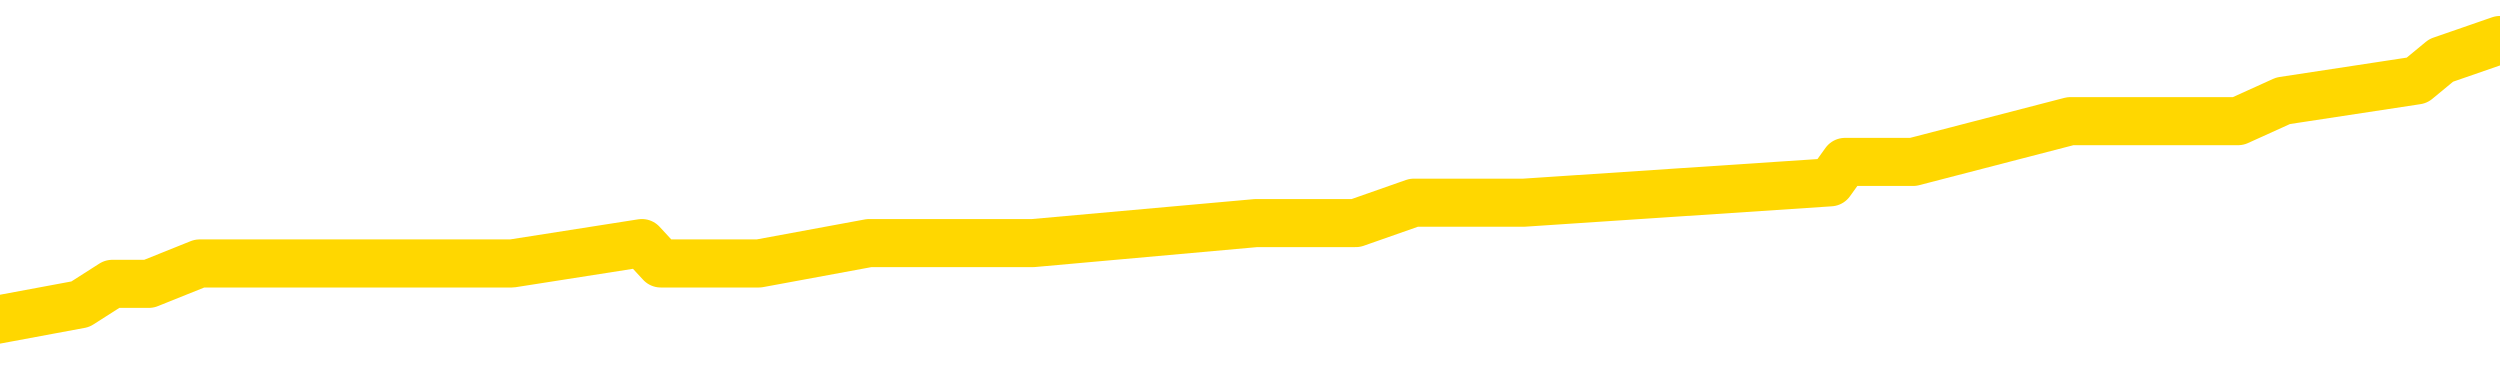 <svg xmlns="http://www.w3.org/2000/svg" version="1.1" viewBox="0 0 6500 1000">
	<path fill="none" stroke="gold" stroke-width="125" stroke-linecap="round" stroke-linejoin="round" d="M0 105868  L-601559 105868 L-601374 105815 L-600884 105709 L-600591 105656 L-600279 105551 L-600045 105498 L-599992 105392 L-599932 105286 L-599779 105233 L-599739 105127 L-599606 105075 L-599314 105022 L-598773 105022 L-598163 104969 L-598115 104969 L-597475 104916 L-597441 104916 L-596916 104916 L-596783 104863 L-596393 104757 L-596065 104652 L-595948 104546 L-595736 104440 L-595019 104440 L-594449 104387 L-594342 104387 L-594168 104334 L-593946 104228 L-593545 104176 L-593519 104070 L-592591 103964 L-592504 103858 L-592421 103753 L-592351 103647 L-592054 103594 L-591902 103488 L-590012 103541 L-589911 103541 L-589649 103541 L-589355 103594 L-589214 103488 L-588965 103488 L-588929 103435 L-588771 103382 L-588307 103277 L-588054 103224 L-587842 103118 L-587591 103065 L-587242 103012 L-586315 102906 L-586221 102801 L-585810 102748 L-584639 102642 L-583450 102589 L-583358 102483 L-583331 102378 L-583064 102272 L-582766 102166 L-582637 102060 L-582599 101955 L-581785 101955 L-581401 102007 L-580340 102060 L-580279 102060 L-580014 103118 L-579543 104123 L-579350 105127 L-579087 106132 L-578750 106079 L-578614 106026 L-578159 105974 L-577415 105921 L-577398 105868 L-577233 105762 L-577164 105762 L-576648 105709 L-575620 105709 L-575423 105656 L-574935 105603 L-574573 105551 L-574164 105551 L-573779 105603 L-572075 105603 L-571977 105603 L-571905 105603 L-571844 105603 L-571660 105551 L-571323 105551 L-570683 105498 L-570606 105445 L-570544 105445 L-570358 105392 L-570278 105392 L-570101 105339 L-570082 105286 L-569852 105286 L-569464 105233 L-568575 105233 L-568536 105180 L-568448 105127 L-568420 105022 L-567412 104969 L-567262 104863 L-567238 104810 L-567105 104757 L-567066 104704 L-565807 104652 L-565750 104652 L-565210 104599 L-565157 104599 L-565111 104599 L-564715 104546 L-564576 104493 L-564376 104440 L-564229 104440 L-564065 104440 L-563788 104493 L-563429 104493 L-562877 104440 L-562232 104387 L-561973 104281 L-561819 104228 L-561419 104176 L-561378 104123 L-561258 104070 L-561196 104123 L-561182 104123 L-561088 104123 L-560795 104070 L-560644 103858 L-560313 103753 L-560236 103647 L-560160 103594 L-559933 103435 L-559867 103329 L-559639 103224 L-559586 103118 L-559422 103065 L-558416 103012 L-558233 102959 L-557682 102906 L-557289 102801 L-556891 102748 L-556041 102642 L-555963 102589 L-555384 102536 L-554942 102536 L-554701 102483 L-554544 102483 L-554143 102378 L-554123 102378 L-553678 102325 L-553272 102272 L-553137 102166 L-552961 102060 L-552825 101955 L-552575 101849 L-551575 101796 L-551493 101743 L-551357 101690 L-551319 101637 L-550429 101584 L-550213 101531 L-549770 101479 L-549652 101426 L-549596 101373 L-548919 101373 L-548819 101320 L-548790 101320 L-547449 101267 L-547043 101214 L-547003 101161 L-546075 101108 L-545977 101056 L-545844 101003 L-545440 100950 L-545413 100897 L-545320 100844 L-545104 100791 L-544693 100685 L-543539 100580 L-543248 100474 L-543219 100368 L-542611 100315 L-542361 100209 L-542341 100157 L-541412 100104 L-541360 99998 L-541238 99945 L-541221 99839 L-541065 99786 L-540889 99681 L-540753 99628 L-540696 99575 L-540588 99522 L-540503 99469 L-540270 99416 L-540195 99363 L-539886 99310 L-539769 99258 L-539599 99205 L-539508 99152 L-539405 99152 L-539382 99099 L-539305 99099 L-539207 98993 L-538840 98940 L-538735 98887 L-538232 98835 L-537780 98782 L-537742 98729 L-537718 98676 L-537677 98623 L-537548 98570 L-537447 98517 L-537006 98464 L-536724 98411 L-536131 98359 L-536001 98306 L-535727 98200 L-535574 98147 L-535421 98094 L-535336 97988 L-535258 97936 L-535072 97883 L-535021 97883 L-534994 97830 L-534914 97777 L-534891 97724 L-534608 97618 L-534004 97512 L-533008 97460 L-532710 97407 L-531977 97354 L-531732 97301 L-531642 97248 L-531065 97195 L-530366 97142 L-529614 97089 L-529296 97037 L-528913 96931 L-528836 96878 L-528201 96825 L-528016 96772 L-527928 96772 L-527799 96772 L-527486 96719 L-527436 96666 L-527294 96613 L-527273 96561 L-526305 96508 L-525760 96455 L-525281 96455 L-525220 96455 L-524897 96455 L-524875 96402 L-524813 96402 L-524603 96349 L-524526 96296 L-524471 96243 L-524449 96190 L-524409 96138 L-524394 96085 L-523636 96032 L-523620 95979 L-522821 95926 L-522668 95873 L-521763 95820 L-521257 95767 L-521027 95662 L-520986 95662 L-520871 95609 L-520694 95556 L-519940 95609 L-519805 95556 L-519641 95503 L-519323 95450 L-519147 95344 L-518125 95239 L-518101 95133 L-517850 95080 L-517637 94974 L-517003 94921 L-516765 94815 L-516733 94710 L-516555 94604 L-516474 94498 L-516385 94445 L-516320 94340 L-515880 94234 L-515857 94181 L-515316 94128 L-515060 94075 L-514565 94022 L-513688 93969 L-513651 93916 L-513598 93864 L-513557 93811 L-513440 93758 L-513164 93705 L-512956 93599 L-512759 93493 L-512736 93388 L-512686 93282 L-512646 93229 L-512569 93176 L-511971 93070 L-511911 93017 L-511808 92965 L-511653 92912 L-511021 92859 L-510341 92806 L-510038 92700 L-509691 92647 L-509493 92594 L-509445 92489 L-509125 92436 L-508497 92383 L-508351 92330 L-508314 92277 L-508256 92224 L-508180 92118 L-507938 92118 L-507850 92066 L-507756 92013 L-507462 91960 L-507328 91907 L-507268 91854 L-507231 91748 L-506959 91748 L-505953 91695 L-505777 91643 L-505726 91643 L-505434 91590 L-505241 91484 L-504908 91431 L-504402 91378 L-503840 91272 L-503825 91167 L-503808 91114 L-503708 91008 L-503593 90902 L-503554 90796 L-503516 90744 L-503451 90744 L-503423 90691 L-503284 90744 L-502991 90744 L-502941 90744 L-502836 90744 L-502571 90691 L-502106 90638 L-501962 90638 L-501907 90532 L-501850 90479 L-501659 90426 L-501294 90373 L-501079 90373 L-500885 90373 L-500827 90373 L-500768 90268 L-500614 90215 L-500344 90162 L-499915 90426 L-499899 90426 L-499822 90373 L-499758 90320 L-499628 89950 L-499605 89897 L-499321 89845 L-499273 89792 L-499218 89739 L-498756 89686 L-498717 89686 L-498677 89633 L-498486 89580 L-498006 89527 L-497519 89474 L-497502 89421 L-497464 89369 L-497208 89316 L-497131 89210 L-496901 89157 L-496885 89051 L-496590 88946 L-496148 88893 L-495701 88840 L-495196 88787 L-495043 88734 L-494756 88681 L-494716 88575 L-494385 88523 L-494163 88470 L-493646 88364 L-493570 88311 L-493322 88205 L-493128 88099 L-493068 88047 L-492291 87994 L-492217 87994 L-491987 87941 L-491970 87941 L-491908 87888 L-491713 87835 L-491249 87835 L-491225 87782 L-491096 87782 L-489795 87782 L-489778 87782 L-489701 87729 L-489607 87729 L-489390 87729 L-489238 87676 L-489060 87729 L-489006 87782 L-488719 87835 L-488679 87835 L-488309 87835 L-487869 87835 L-487686 87835 L-487365 87782 L-487070 87782 L-486624 87676 L-486552 87624 L-486090 87518 L-485652 87465 L-485470 87412 L-484016 87306 L-483884 87253 L-483427 87148 L-483201 87095 L-482814 86989 L-482298 86883 L-481344 86777 L-480549 86672 L-479875 86619 L-479449 86513 L-479138 86460 L-478908 86301 L-478225 86143 L-478212 85984 L-478002 85773 L-477980 85720 L-477806 85614 L-476856 85561 L-476588 85455 L-475772 85402 L-475462 85297 L-475424 85244 L-475367 85138 L-474750 85085 L-474112 84979 L-472486 84927 L-471812 84874 L-471170 84874 L-471093 84874 L-471036 84874 L-471001 84874 L-470972 84821 L-470860 84715 L-470843 84662 L-470820 84609 L-470666 84556 L-470613 84451 L-470535 84398 L-470416 84345 L-470318 84292 L-470201 84239 L-469931 84133 L-469661 84080 L-469644 83975 L-469444 83922 L-469297 83816 L-469070 83763 L-468936 83710 L-468628 83657 L-468568 83604 L-468215 83499 L-467866 83446 L-467765 83393 L-467701 83287 L-467641 83234 L-467256 83129 L-466875 83076 L-466771 83023 L-466511 82970 L-466240 82864 L-466081 82811 L-466048 82758 L-465986 82705 L-465845 82653 L-465661 82600 L-465616 82547 L-465328 82547 L-465312 82494 L-465079 82494 L-465018 82441 L-464980 82441 L-464400 82388 L-464266 82335 L-464243 82124 L-464225 81754 L-464207 81331 L-464191 80907 L-464167 80484 L-464151 80167 L-464129 79797 L-464113 79427 L-464090 79215 L-464073 79004 L-464051 78845 L-464034 78739 L-463985 78581 L-463913 78422 L-463879 78158 L-463855 77946 L-463819 77735 L-463778 77523 L-463741 77417 L-463725 77206 L-463701 77047 L-463664 76941 L-463647 76783 L-463624 76677 L-463606 76571 L-463587 76465 L-463571 76360 L-463542 76201 L-463516 76042 L-463471 75989 L-463454 75884 L-463412 75831 L-463364 75725 L-463294 75619 L-463278 75514 L-463262 75408 L-463200 75355 L-463161 75302 L-463122 75249 L-462956 75196 L-462891 75143 L-462875 75090 L-462830 74985 L-462772 74932 L-462559 74879 L-462526 74826 L-462484 74773 L-462406 74720 L-461868 74667 L-461790 74615 L-461686 74509 L-461597 74456 L-461421 74403 L-461070 74350 L-460914 74297 L-460477 74244 L-460320 74191 L-460190 74139 L-459486 74033 L-459285 73980 L-458325 73874 L-457842 73821 L-457743 73821 L-457651 73768 L-457406 73716 L-457333 73663 L-456890 73557 L-456794 73504 L-456779 73451 L-456762 73398 L-456738 73345 L-456272 73292 L-456055 73240 L-455915 73187 L-455621 73134 L-455533 73081 L-455491 73028 L-455462 72975 L-455289 72922 L-455230 72869 L-455154 72817 L-455073 72764 L-455004 72764 L-454694 72711 L-454609 72658 L-454395 72605 L-454360 72552 L-453677 72499 L-453578 72446 L-453373 72393 L-453327 72341 L-453048 72288 L-452986 72235 L-452969 72129 L-452891 72076 L-452583 71970 L-452558 71918 L-452505 71812 L-452482 71759 L-452359 71706 L-452224 71600 L-451979 71547 L-451854 71547 L-451207 71494 L-451191 71494 L-451166 71494 L-450986 71389 L-450910 71336 L-450818 71283 L-450390 71230 L-449974 71177 L-449581 71071 L-449503 71019 L-449484 70966 L-449120 70913 L-448884 70860 L-448656 70807 L-448343 70754 L-448265 70701 L-448184 70595 L-448006 70490 L-447990 70437 L-447725 70331 L-447645 70278 L-447415 70225 L-447189 70172 L-446873 70172 L-446698 70120 L-446337 70120 L-445945 70067 L-445876 69961 L-445812 69908 L-445671 69802 L-445620 69749 L-445518 69644 L-445016 69591 L-444819 69538 L-444572 69485 L-444387 69432 L-444087 69379 L-444011 69326 L-443845 69221 L-442961 69168 L-442932 69062 L-442809 68956 L-442230 68903 L-442152 68850 L-441439 68850 L-441127 68850 L-440914 68850 L-440897 68850 L-440511 68850 L-439986 68745 L-439539 68692 L-439210 68639 L-439057 68586 L-438731 68586 L-438553 68533 L-438471 68533 L-438265 68427 L-438090 68374 L-437161 68322 L-436271 68269 L-436232 68216 L-436004 68216 L-435625 68163 L-434838 68110 L-434603 68057 L-434527 68004 L-434170 67951 L-433598 67846 L-433331 67793 L-432945 67740 L-432841 67740 L-432671 67740 L-432053 67740 L-431841 67740 L-431533 67740 L-431480 67687 L-431353 67634 L-431300 67581 L-431180 67528 L-430844 67423 L-429885 67370 L-429754 67264 L-429552 67211 L-428921 67158 L-428609 67105 L-428196 67052 L-428168 67000 L-428023 66947 L-427603 66894 L-426270 66894 L-426223 66841 L-426095 66735 L-426078 66682 L-425500 66576 L-425294 66524 L-425265 66471 L-425224 66418 L-425166 66365 L-425129 66312 L-425050 66259 L-424908 66206 L-424453 66153 L-424335 66101 L-424050 66048 L-423677 65995 L-423581 65942 L-423254 65889 L-422900 65836 L-422730 65783 L-422682 65730 L-422573 65677 L-422484 65625 L-422456 65572 L-422380 65466 L-422077 65413 L-422043 65307 L-421971 65254 L-421603 65202 L-421268 65149 L-421187 65149 L-420967 65096 L-420796 65043 L-420768 64990 L-420271 64937 L-419722 64831 L-418841 64778 L-418743 64673 L-418666 64620 L-418391 64567 L-418144 64461 L-418070 64408 L-418008 64303 L-417890 64250 L-417847 64197 L-417737 64144 L-417660 64038 L-416960 63985 L-416714 63932 L-416674 63879 L-416518 63827 L-415919 63827 L-415692 63827 L-415600 63827 L-415125 63827 L-414527 63721 L-414008 63668 L-413987 63615 L-413841 63562 L-413521 63562 L-412979 63562 L-412747 63562 L-412577 63562 L-412090 63509 L-411863 63456 L-411778 63404 L-411432 63351 L-411106 63351 L-410583 63298 L-410255 63245 L-409655 63192 L-409457 63086 L-409405 63033 L-409365 62980 L-409084 62928 L-408399 62822 L-408089 62769 L-408064 62663 L-407873 62610 L-407650 62557 L-407564 62505 L-406900 62399 L-406876 62346 L-406654 62240 L-406324 62187 L-405972 62081 L-405767 62029 L-405535 61923 L-405277 61870 L-405087 61764 L-405040 61711 L-404813 61658 L-404778 61606 L-404622 61553 L-404408 61500 L-404234 61447 L-404143 61394 L-403866 61341 L-403622 61288 L-403307 61235 L-402881 61235 L-402843 61235 L-402360 61235 L-402127 61235 L-401915 61182 L-401689 61130 L-401139 61130 L-400892 61077 L-400058 61077 L-400002 61024 L-399980 60971 L-399822 60918 L-399361 60865 L-399320 60812 L-398980 60707 L-398847 60654 L-398624 60601 L-398052 60548 L-397580 60495 L-397385 60442 L-397193 60389 L-397003 60336 L-396901 60283 L-396533 60231 L-396487 60178 L-396405 60125 L-395112 60072 L-395064 60019 L-394795 60019 L-394650 60019 L-394099 60019 L-393982 59966 L-393901 59913 L-393541 59860 L-393318 59808 L-393036 59755 L-392707 59649 L-392199 59596 L-392087 59543 L-392008 59490 L-391844 59437 L-391549 59437 L-391081 59437 L-390884 59490 L-390834 59490 L-390184 59437 L-390062 59384 L-389608 59384 L-389572 59332 L-389104 59279 L-388993 59226 L-388977 59173 L-388761 59173 L-388580 59120 L-388048 59120 L-387018 59120 L-386819 59067 L-386361 59014 L-385412 58909 L-385314 58856 L-384960 58750 L-384899 58697 L-384885 58644 L-384849 58591 L-384480 58538 L-384360 58485 L-384118 58433 L-383954 58380 L-383767 58327 L-383646 58274 L-382575 58168 L-381717 58115 L-381505 58010 L-381408 57957 L-381234 57851 L-380900 57798 L-380829 57745 L-380771 57692 L-380595 57692 L-380207 57639 L-379971 57586 L-379860 57534 L-379743 57481 L-378762 57428 L-378737 57375 L-378142 57269 L-378110 57269 L-377961 57216 L-377677 57163 L-376765 57163 L-375819 57163 L-375666 57111 L-375564 57111 L-375432 57058 L-375289 57005 L-375263 56952 L-375148 56899 L-374930 56846 L-374248 56793 L-374119 56740 L-373816 56687 L-373576 56582 L-373243 56529 L-372605 56476 L-372262 56370 L-372200 56317 L-372045 56317 L-371123 56317 L-370653 56317 L-370609 56317 L-370596 56264 L-370555 56212 L-370533 56159 L-370506 56106 L-370362 56053 L-369940 56000 L-369604 56000 L-369413 55947 L-368985 55947 L-368797 55894 L-368408 55789 L-367874 55736 L-367501 55683 L-367479 55683 L-367229 55630 L-367111 55577 L-367035 55524 L-366900 55471 L-366860 55418 L-366780 55365 L-366386 55313 L-365890 55260 L-365778 55154 L-365605 55101 L-365297 55048 L-364849 54995 L-364526 54942 L-364384 54837 L-363957 54731 L-363803 54625 L-363748 54519 L-362934 54466 L-362915 54414 L-362543 54361 L-362486 54361 L-361357 54308 L-361289 54308 L-360731 54255 L-360536 54202 L-360400 54149 L-360166 54096 L-359819 54043 L-359785 53938 L-359750 53885 L-359681 53779 L-359332 53726 L-359160 53673 L-358675 53620 L-358659 53567 L-358334 53515 L-358176 53462 L-357035 53356 L-357011 53303 L-356819 53197 L-356625 53144 L-356375 53092 L-356358 53039 L-355338 52986 L-355040 52933 L-354965 52880 L-354829 52774 L-354653 52721 L-354076 52616 L-353861 52563 L-353797 52510 L-353666 52457 L-353629 52351 L-353106 52298 L-352968 73134 L-352954 73134 L-352931 73134 L-352910 73134 L-352683 52245 L-351907 52245 L-351866 52245 L-351498 52245 L-351420 52193 L-351368 52140 L-350695 52087 L-349952 52034 L-349527 52034 L-349080 51981 L-348018 51928 L-347706 51822 L-347296 51822 L-347224 51769 L-346700 51769 L-346605 51769 L-346588 51769 L-346143 51717 L-345957 51611 L-345177 51505 L-344505 51452 L-344093 51294 L-343861 51188 L-343720 51135 L-343639 51029 L-343618 50976 L-343542 50976 L-343414 50923 L-343097 50976 L-342873 50976 L-342548 50923 L-342486 50923 L-342116 50923 L-342083 50923 L-341874 50923 L-341206 50923 L-341129 50923 L-340971 50818 L-340860 50818 L-340534 50765 L-340379 50712 L-340038 50712 L-339981 50606 L-339643 50500 L-339439 50447 L-339386 50342 L-338010 50289 L-337880 50236 L-337447 50183 L-337126 50130 L-336299 50024 L-336175 49971 L-335444 49866 L-335289 49760 L-335248 49707 L-335194 49654 L-335171 49601 L-335057 49548 L-334761 49496 L-334471 49443 L-334416 49390 L-334296 49337 L-334265 49284 L-334166 49231 L-333722 49231 L-333570 49178 L-332735 49178 L-332193 49125 L-331858 49125 L-331843 49072 L-331767 49020 L-331651 48967 L-331456 48914 L-331192 48861 L-330357 48808 L-330261 48755 L-329739 48702 L-329698 48649 L-329598 48597 L-328770 48597 L-328635 48544 L-328296 48544 L-327742 48491 L-327363 48438 L-327200 48385 L-326890 48332 L-326077 48279 L-325771 48226 L-325503 48226 L-325181 48226 L-324860 48279 L-324585 48279 L-323756 48173 L-323661 48121 L-323569 47962 L-323464 47803 L-323077 47645 L-322597 47539 L-322581 47486 L-322462 47433 L-322094 47327 L-321999 47274 L-321165 47169 L-321088 47116 L-320789 47063 L-320698 47010 L-320291 46904 L-320181 46799 L-319481 46746 L-319008 46693 L-318948 46640 L-318729 46534 L-318456 46481 L-318343 46428 L-317315 46375 L-316929 46323 L-316909 46270 L-316576 46217 L-316331 46164 L-315898 46111 L-315788 46058 L-315670 46005 L-315219 45900 L-314628 45847 L-314292 45794 L-312399 45741 L-312285 45635 L-312073 45582 L-310755 45529 L-310648 33631 L-310583 21891 L-310546 11050 L-310484 11050 L-309985 22843 L-309310 34477 L-309288 45212 L-309018 45106 L-308049 45106 L-307360 45053 L-307198 45001 L-306657 44948 L-306568 44895 L-305548 44842 L-304601 44736 L-304235 44789 L-304132 44842 L-303544 44842 L-303485 44842 L-303384 44789 L-302944 44683 L-302836 44630 L-302395 44578 L-301395 44419 L-301138 44260 L-301036 44102 L-300905 43996 L-300539 43890 L-299958 43784 L-299927 43731 L-299611 43679 L-297629 43626 L-297513 43573 L-297445 43573 L-297086 43520 L-295468 43467 L-295290 43467 L-295146 43467 L-294324 43520 L-294271 43573 L-294216 43573 L-293782 43573 L-292802 43626 L-292728 43626 L-291643 43573 L-291430 43573 L-290714 43467 L-290325 43414 L-290107 43308 L-289787 43203 L-289293 43097 L-289166 43044 L-288937 42938 L-288704 42832 L-288645 42780 L-288356 42727 L-288084 42621 L-287054 42568 L-285389 42515 L-284969 42462 L-284832 42409 L-284676 42409 L-284371 42356 L-284143 42251 L-283984 42198 L-283825 42092 L-283656 41986 L-283608 41933 L-283555 41881 L-283533 41881 L-283147 41828 L-282898 41828 L-282627 41828 L-282466 41828 L-282377 41828 L-280718 41828 L-280553 41881 L-280173 41828 L-279713 41828 L-279103 41722 L-278010 41669 L-277579 41616 L-277548 41563 L-277485 41510 L-277468 41457 L-275764 41405 L-275722 41352 L-275256 41299 L-275069 41246 L-275037 41140 L-274441 41087 L-274392 41034 L-274069 40982 L-274018 40929 L-273808 40876 L-273790 40823 L-273524 40717 L-273471 40664 L-273002 40611 L-272491 40506 L-272413 40506 L-272119 40453 L-272102 40400 L-272064 40347 L-271992 40294 L-271835 40241 L-270889 40241 L-270833 40241 L-270312 40241 L-270119 40188 L-270018 40188 L-269793 40135 L-269283 40135 L-268895 41563 L-268825 41563 L-268477 41510 L-268120 41457 L-266991 39924 L-266939 39818 L-266713 39765 L-266680 39712 L-266555 39607 L-266456 39607 L-266191 39607 L-265451 39659 L-264872 39659 L-264579 39659 L-263873 39659 L-263694 39607 L-263671 39607 L-263035 39554 L-262724 39501 L-262327 39501 L-262298 39448 L-262277 39395 L-262123 39342 L-261438 39342 L-261421 39342 L-261082 39342 L-260809 39289 L-260772 39236 L-260716 39131 L-260694 39078 L-260622 39025 L-260290 38972 L-260184 38919 L-260155 38813 L-259957 38760 L-259804 38708 L-258936 38655 L-258373 38549 L-258357 38549 L-258256 38496 L-258154 38549 L-258007 38549 L-257929 38549 L-257891 38496 L-257836 38443 L-257762 38390 L-257618 38337 L-257136 38337 L-256731 38285 L-255865 38337 L-255845 38337 L-255587 38337 L-255511 38337 L-255482 38285 L-255471 38179 L-255454 38126 L-255161 38073 L-255122 38020 L-255050 37967 L-254976 37914 L-254771 37861 L-254611 37703 L-254310 37544 L-254232 37333 L-254215 37174 L-253999 37068 L-253768 37068 L-253658 37121 L-253288 37174 L-253130 37174 L-252898 37174 L-252730 37174 L-252585 37121 L-252453 37068 L-251177 36962 L-250773 36857 L-250713 36804 L-250596 36698 L-250171 36645 L-250155 36539 L-250093 36487 L-249820 36381 L-249708 36328 L-249425 36222 L-249148 36169 L-248723 36063 L-248701 36011 L-248622 35958 L-248497 35905 L-247910 35852 L-247519 35799 L-247184 35746 L-246594 35693 L-246492 35693 L-246322 35640 L-246185 35640 L-245358 35588 L-244172 35535 L-244136 35482 L-244081 35482 L-243860 35429 L-243655 35429 L-243501 35429 L-243244 35376 L-243168 35323 L-242625 35270 L-242588 35217 L-242340 35164 L-241952 35112 L-241126 35059 L-240768 35006 L-240458 35006 L-240200 34953 L-239976 34900 L-239570 34847 L-239453 34794 L-239270 34741 L-239217 34741 L-239028 34689 L-238858 34636 L-238829 34583 L-238548 34530 L-238238 34477 L-238100 34424 L-237790 34371 L-237596 34371 L-237581 34318 L-236862 34318 L-236728 34213 L-236430 34160 L-236340 34107 L-235739 34107 L-235701 34054 L-235623 34001 L-235002 33948 L-234851 33842 L-234810 33790 L-234499 33737 L-234308 33684 L-234115 33578 L-234059 33472 L-233750 33419 L-233698 33367 L-233643 33419 L-233618 33419 L-233493 33419 L-232682 33367 L-232606 33314 L-232065 33261 L-231796 33208 L-231137 33155 L-230229 33102 L-229988 33049 L-229456 32996 L-229239 32943 L-228131 32996 L-228081 32996 L-227305 32996 L-226758 32943 L-226646 32891 L-226494 32785 L-226438 32732 L-226273 32679 L-225896 32626 L-225448 32573 L-225393 32520 L-225239 32468 L-224559 32415 L-224339 32362 L-223821 32309 L-222972 32203 L-222956 32150 L-221165 32097 L-220611 32044 L-220494 31992 L-219488 31939 L-219451 31886 L-219218 31886 L-219126 31886 L-219086 31886 L-218754 31833 L-218402 31780 L-218137 31674 L-217850 31621 L-217539 31516 L-217285 31410 L-217192 31357 L-216701 31304 L-216494 31251 L-215929 31198 L-215814 31251 L-215463 31198 L-215412 31198 L-215371 31198 L-214768 31093 L-214034 30987 L-213453 30881 L-213217 30775 L-212677 30617 L-212525 30511 L-212023 30458 L-211813 30352 L-211790 30352 L-211731 30299 L-210769 30299 L-210591 30246 L-210149 30194 L-210125 30088 L-209970 30035 L-209888 30035 L-209738 30088 L-209091 30088 L-209041 30035 L-207921 29982 L-206937 29929 L-206876 29876 L-206155 29823 L-205290 29771 L-204911 29718 L-204693 29718 L-203933 29665 L-203881 29612 L-203572 29506 L-202721 29506 L-202527 29453 L-202351 29400 L-202126 29400 L-202000 29347 L-201808 29347 L-201575 29295 L-201406 29347 L-201119 29295 L-200840 29295 L-200757 29242 L-200586 29189 L-200570 29083 L-200416 29030 L-200376 28977 L-199601 28924 L-199524 28924 L-199292 28819 L-198865 28766 L-198520 28713 L-197937 28660 L-197668 28660 L-197409 28660 L-197280 28554 L-197263 28501 L-197149 28448 L-197126 28396 L-196892 28343 L-196856 28290 L-195539 28290 L-195484 28237 L-194805 28131 L-194232 28131 L-194107 28131 L-193954 28131 L-193877 28131 L-193565 28025 L-193292 27973 L-193203 27867 L-193101 27867 L-192173 27814 L-192097 27814 L-191733 27814 L-191708 27761 L-191672 27708 L-190896 27602 L-190804 27549 L-190664 27497 L-190263 27444 L-190001 27444 L-189758 27497 L-189543 27444 L-189463 27444 L-189387 27444 L-189310 27444 L-189123 27497 L-189057 27497 L-188807 27497 L-188752 27444 L-188615 27391 L-188535 27285 L-188422 27232 L-188198 27179 L-188034 27126 L-187993 27074 L-187824 27021 L-187453 26968 L-187438 26915 L-187322 26862 L-186601 26809 L-186565 26756 L-186432 26756 L-186084 26703 L-185673 26703 L-185637 26703 L-185559 26650 L-185520 26598 L-185156 26545 L-184951 26492 L-184936 26439 L-184591 26386 L-184243 26386 L-183917 26386 L-183815 26333 L-183662 26333 L-183468 26280 L-183236 26280 L-183144 26280 L-182988 26280 L-182911 26280 L-182870 26227 L-182757 26175 L-182733 26122 L-182483 26122 L-182344 26016 L-181766 25857 L-180938 25751 L-180450 25646 L-180329 25593 L-180290 25540 L-180277 25487 L-180125 25381 L-180024 25276 L-179791 25223 L-179401 25117 L-179097 25064 L-179081 25011 L-178910 24958 L-178672 24852 L-178075 24852 L-177471 24800 L-177432 24800 L-177391 24800 L-177238 24747 L-177185 24694 L-177123 24641 L-177054 24588 L-177000 24482 L-176975 24429 L-176928 24377 L-176833 24271 L-176696 24218 L-176543 24165 L-176411 24112 L-176370 24112 L-176334 24059 L-176272 24006 L-175999 23901 L-175685 23848 L-175644 23742 L-175559 23689 L-175381 23636 L-175144 23583 L-174786 23530 L-174756 23478 L-174187 23425 L-174064 23372 L-173828 23319 L-173806 23319 L-173524 23266 L-173239 23266 L-172983 23266 L-172411 23213 L-172115 23160 L-172039 23107 L-171340 23054 L-171262 23002 L-171227 22949 L-171201 22896 L-171149 22790 L-170955 22737 L-170815 22631 L-170779 22579 L-170739 22526 L-170143 22473 L-169911 22420 L-169628 22790 L-169573 23107 L-169499 23478 L-169421 23795 L-169185 23689 L-168941 23636 L-168806 23583 L-168699 23530 L-168619 23478 L-168232 23372 L-168105 23319 L-167953 23266 L-167915 23213 L-167769 23160 L-167547 23107 L-167374 23054 L-167305 23002 L-166483 22896 L-166467 22896 L-166172 22843 L-165385 22790 L-165075 22790 L-164929 22737 L-164701 22684 L-164500 22579 L-163563 22526 L-163526 22473 L-163503 22420 L-163463 22314 L-163194 22261 L-162597 22208 L-162534 22156 L-162498 22103 L-162481 22050 L-161786 22050 L-161585 22050 L-161553 22050 L-161220 22050 L-161112 21997 L-160487 21891 L-159983 21838 L-159946 21732 L-159504 21732 L-159407 21680 L-159249 21680 L-158935 21680 L-158923 21680 L-158483 21732 L-158001 21785 L-157872 21785 L-157552 21785 L-157484 21732 L-157179 21732 L-157003 21680 L-156810 21627 L-156567 21521 L-156369 21415 L-156344 21309 L-155766 21257 L-155696 21204 L-155286 21151 L-155232 21098 L-155186 21045 L-154822 20992 L-154675 20939 L-154470 20886 L-154374 20886 L-154219 20833 L-154157 20781 L-154009 20675 L-153909 20622 L-153352 20622 L-153330 20728 L-153158 20781 L-152616 20833 L-152555 20833 L-152501 20728 L-152472 20622 L-152401 20569 L-152385 20463 L-152321 20410 L-152285 20305 L-152130 20252 L-151804 20199 L-151238 20146 L-151224 20093 L-151162 19987 L-151060 19882 L-151014 19882 L-150771 19829 L-150349 19829 L-150195 19829 L-148453 19723 L-147911 19670 L-146968 19617 L-146559 19564 L-146017 19459 L-145821 19406 L-145652 19353 L-145357 19300 L-145242 19247 L-145227 19247 L-145072 19194 L-144932 19141 L-144856 19035 L-144724 19035 L-144376 19035 L-144005 19088 L-143407 19088 L-143231 19088 L-143075 19035 L-142806 18983 L-142655 18983 L-142364 19141 L-142340 19247 L-142257 19353 L-142029 19459 L-141330 19406 L-141203 19353 L-140772 19300 L-140678 19247 L-139473 19247 L-139424 19194 L-139130 19194 L-138727 19141 L-138451 19035 L-138432 18983 L-138314 18930 L-138238 18877 L-138056 18824 L-137576 18771 L-137125 18665 L-136715 18612 L-136684 18560 L-136266 18507 L-136152 18507 L-136034 18507 L-136019 18507 L-135824 18454 L-135803 18348 L-135571 18295 L-135127 18242 L-134808 18136 L-134343 18136 L-134178 18084 L-134023 18031 L-133867 18031 L-133414 18031 L-133095 18031 L-133040 18084 L-132669 18084 L-132631 18136 L-132304 18136 L-132188 18084 L-132089 18031 L-131763 17925 L-131376 17872 L-131115 17819 L-130757 17713 L-130500 17661 L-128330 17608 L-128281 17555 L-128258 17502 L-127847 17502 L-127785 17502 L-127715 17555 L-127484 17555 L-127173 17502 L-126870 17396 L-126826 17343 L-126518 17290 L-126385 17237 L-126168 17185 L-125456 17132 L-125301 17132 L-125163 17079 L-125014 17079 L-124993 17079 L-124799 17026 L-124773 16973 L-124682 16920 L-124660 16867 L-124644 16814 L-124544 16762 L-123615 16709 L-123157 16709 L-122065 16603 L-121643 16603 L-121239 16550 L-121200 16497 L-120947 16444 L-120172 16338 L-120156 16286 L-120131 16233 L-119938 16180 L-119202 16127 L-118933 16074 L-118892 16021 L-118493 15915 L-118468 15863 L-117679 15810 L-116999 15757 L-115628 15704 L-115358 15651 L-115309 15598 L-114772 15492 L-114739 15439 L-114637 15334 L-114313 15281 L-114234 15228 L-113965 15228 L-113052 15175 L-112914 15175 L-112665 15069 L-112119 15069 L-111697 15016 L-111504 14964 L-111489 14964 L-111351 14858 L-111257 14805 L-111130 14752 L-110870 14699 L-110845 14593 L-110754 14540 L-110444 14488 L-110383 14435 L-110266 14435 L-109917 14435 L-109106 14435 L-108875 14329 L-108046 14329 L-107814 14223 L-107597 14170 L-107078 14170 L-106440 14117 L-106024 14065 L-105702 14012 L-105221 13959 L-104795 13959 L-104734 13906 L-104386 13906 L-104345 13853 L-104331 13800 L-104232 13694 L-104186 13694 L-103701 13641 L-102900 13641 L-102565 13641 L-101484 13589 L-101004 13536 L-100981 13483 L-100841 13430 L-100285 13377 L-99589 13324 L-99280 13271 L-99058 13218 L-98953 13166 L-98851 13060 L-98179 13007 L-98085 12954 L-98063 12954 L-97986 12901 L-97808 12901 L-97636 12901 L-97455 12848 L-97442 12795 L-97366 12742 L-97201 12690 L-96686 12637 L-96671 12584 L-96530 12584 L-96168 12531 L-96143 12531 L-96013 12478 L-95988 12425 L-95626 12372 L-95101 12267 L-95007 12214 L-94791 12108 L-94698 12055 L-94673 12002 L-94209 11949 L-94132 11949 L-93730 11896 L-93279 11896 L-92028 11843 L-91989 11791 L-91557 11738 L-91524 11685 L-90805 11632 L-90629 11579 L-90494 11526 L-90187 11473 L-90132 11420 L-90107 11315 L-90091 11209 L-89916 11156 L-89727 11103 L-89219 11103 L-88845 10680 L-88507 10204 L-88468 9781 L-87749 9411 L-87656 9358 L-87617 9305 L-87076 9305 L-87052 9252 L-86650 9199 L-86224 9147 L-85953 9147 L-85774 9094 L-85528 8988 L-85504 8935 L-85448 8829 L-84831 8776 L-84328 8723 L-83941 8723 L-83322 8776 L-83106 8776 L-82951 8829 L-81659 8723 L-81559 8671 L-81117 8565 L-80786 8512 L-80485 8406 L-80243 8353 L-79508 8248 L-78929 8195 L-78099 8142 L-77999 8089 L-77441 8036 L-77303 7983 L-75662 7930 L-75601 7930 L-75507 7930 L-74540 7930 L-74362 7877 L-74075 7877 L-73858 7877 L-73779 7824 L-73508 7824 L-73393 7772 L-73240 7719 L-72929 7666 L-72851 7613 L-72760 7613 L-72683 7560 L-72566 7560 L-72387 7507 L-72295 7454 L-72257 7401 L-71754 7401 L-71535 7349 L-71406 7349 L-71251 7296 L-71196 7243 L-71072 7243 L-70687 7190 L-70178 7137 L-70106 7084 L-69626 7031 L-69549 6978 L-69448 6978 L-69215 6925 L-68750 6925 L-68520 6925 L-68504 6925 L-68272 6925 L-68117 6925 L-68055 6925 L-67862 6873 L-67592 6767 L-66840 6714 L-65887 6714 L-65851 6661 L-65626 6661 L-65186 6661 L-64906 6555 L-64557 6502 L-63488 6450 L-62560 6450 L-62429 6450 L-62383 6450 L-62313 6397 L-62159 6397 L-62081 6291 L-61908 6185 L-61473 6079 L-61269 6026 L-61208 5921 L-60626 5868 L-60472 5762 L-60356 5709 L-60316 5656 L-60146 5603 L-60009 5551 L-59799 5445 L-59721 5392 L-59698 5339 L-59489 5233 L-59079 5180 L-59055 5127 L-58831 5075 L-58686 5022 L-58651 4969 L-58638 4916 L-58615 4863 L-58382 4810 L-58197 4757 L-57979 4704 L-57954 4652 L-57265 4599 L-57161 4546 L-57126 4493 L-57105 4440 L-56911 4387 L-56858 4334 L-56741 4228 L-56659 4228 L-56548 4176 L-56234 4123 L-55774 4070 L-55519 4017 L-55285 3911 L-55155 3858 L-54803 3805 L-54744 3753 L-54591 3700 L-54019 3594 L-53932 3541 L-53779 3435 L-53483 3329 L-53113 3224 L-52810 3118 L-52733 3065 L-52329 3012 L-52160 3012 L-52016 3012 L-51476 3012 L-51416 3012 L-51400 2906 L-51234 2854 L-51028 2801 L-50953 2801 L-50860 2748 L-50451 2695 L-50435 2642 L-50411 2642 L-50218 2589 L-50142 3065 L-49971 3541 L-49909 3964 L-49893 4440 L-49379 4387 L-49158 4334 L-48539 4228 L-48285 4176 L-48091 4123 L-48052 4070 L-47978 4070 L-47913 4070 L-47263 4070 L-47224 4123 L-47050 4123 L-46984 4123 L-46310 4123 L-45921 4017 L-45659 3964 L-45421 3911 L-45343 3805 L-45328 3700 L-45126 3647 L-44755 3541 L-44530 3488 L-43894 3435 L-43874 3435 L-43487 3382 L-43393 3382 L-43335 3329 L-43059 3277 L-42750 3277 L-42673 3224 L-41821 3277 L-41479 3541 L-41042 3858 L-40608 4123 L-40113 4387 L-39963 4334 L-39695 4387 L-38457 4440 L-38400 4546 L-36636 4599 L-36446 4546 L-35436 4493 L-35285 4440 L-34909 4546 L-34588 4652 L-33983 4757 L-33913 4863 L-33736 4810 L-32908 4757 L-32769 4704 L-32382 4652 L-32198 4599 L-32154 4546 L-32034 4493 L-31824 4440 L-31377 4334 L-31029 4281 L-30897 4228 L-30488 4176 L-30137 4176 L-29852 4123 L-29659 4070 L-29504 4070 L-29340 4017 L-29272 3964 L-29172 3964 L-28938 3911 L-28822 3911 L-28769 3858 L-28227 3858 L-27763 3805 L-26581 3805 L-26447 3805 L-26423 3805 L-26370 3805 L-25702 3805 L-24668 3700 L-24474 3647 L-24294 3594 L-24143 3594 L-24102 3541 L-24087 3541 L-24025 3488 L-23700 3435 L-22540 3382 L-22346 3329 L-22169 3277 L-21055 3224 L-20195 3171 L-20089 3171 L-19615 3118 L-19423 3118 L-17101 3065 L-17023 3012 L-16902 2906 L-16868 2854 L-16830 2748 L-16736 2589 L-16520 2483 L-15939 2378 L-15553 2325 L-14780 2272 L-14702 2219 L-14005 2219 L-13463 2219 L-13422 2166 L-13292 2166 L-12828 2113 L-12790 2060 L-12655 2007 L-12287 1955 L-12257 1902 L-12107 1902 L-11706 1849 L-9882 1902 L-9075 1849 L-8357 1849 L-8340 1849 L-8026 1743 L-7465 1690 L-6963 1637 L-6444 1584 L-6423 1531 L-4679 1479 L-4510 1426 L-4314 1373 L-3420 1320 L-2902 1214 L-2691 1161 L-2434 1108 L-1724 1056 L-774 1003 L-116 950 L-76 844 L209 791 L292 738 L387 738 L519 685 L596 685 L1331 685 L1669 632 L1718 685 L1973 685 L2260 632 L2686 632 L3266 580 L3525 580 L3676 527 L3924 527 L3962 527 L4759 474 L4797 421 L4974 421 L5383 315 L5612 315 L5688 315 L5819 315 L5936 262 L6284 209 L6347 157 L6500 104" />
</svg>
